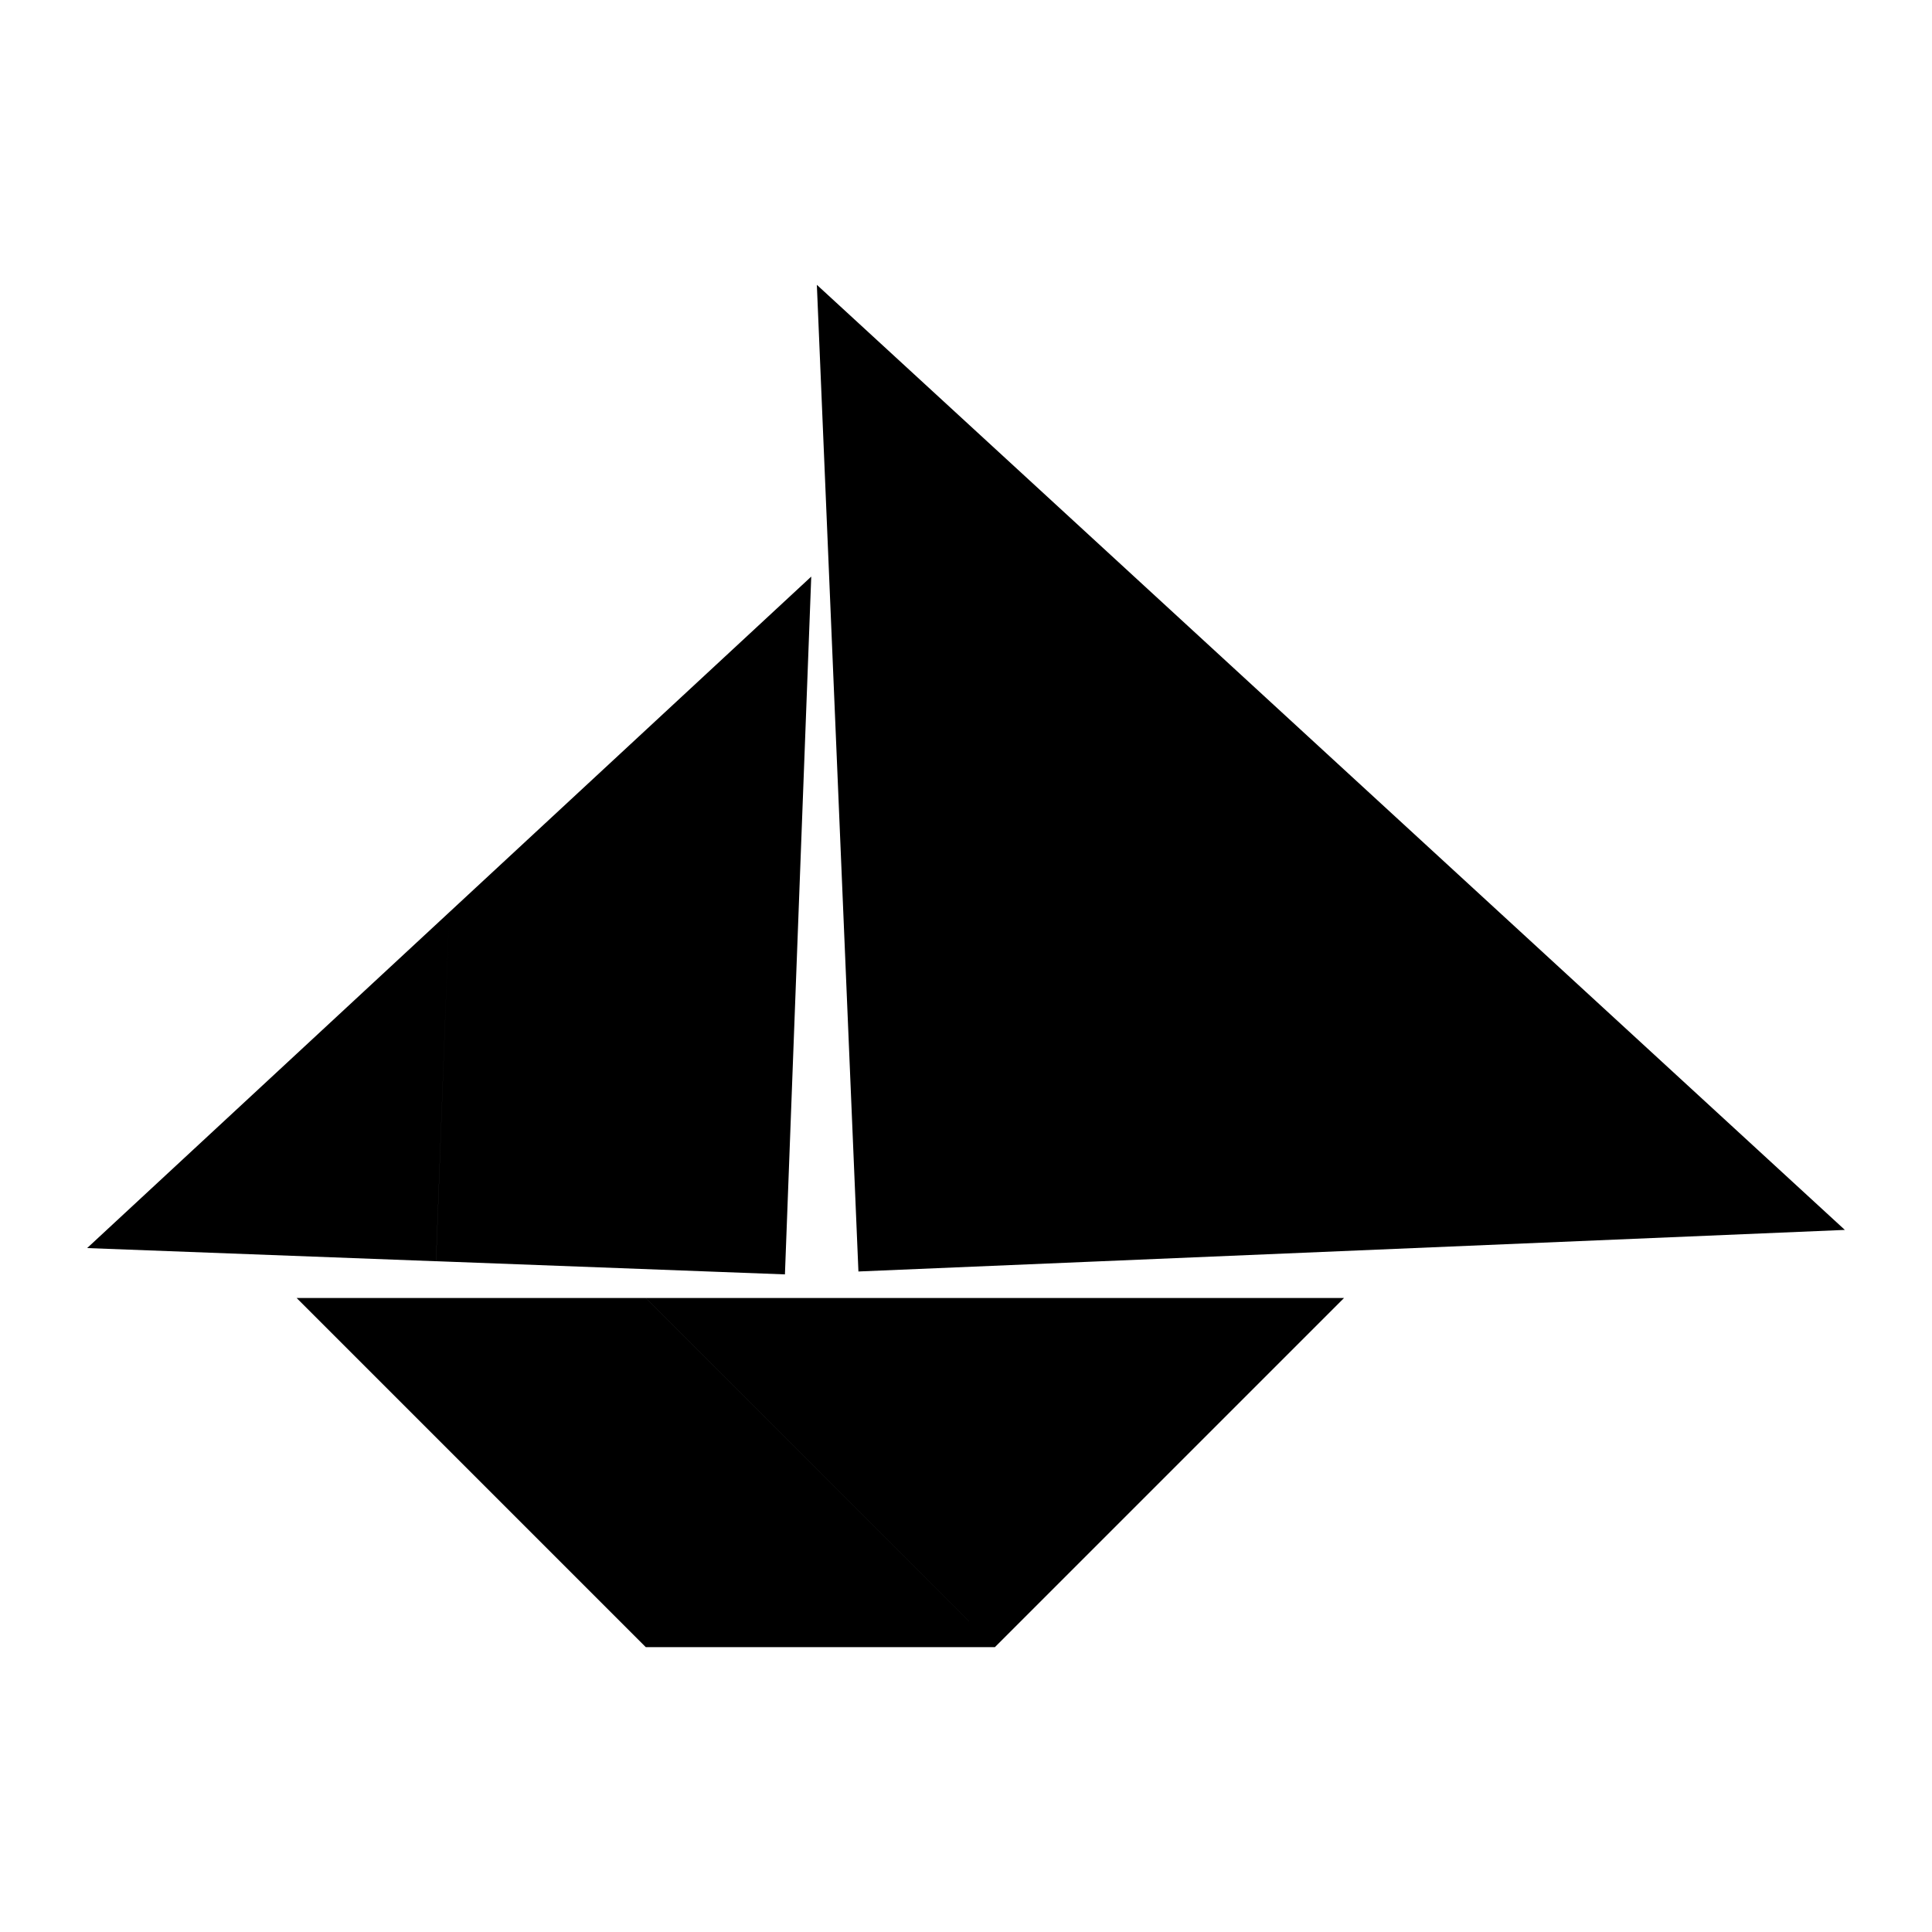 <svg xmlns="http://www.w3.org/2000/svg" viewBox="0 0 500 500">
  <path d="M347.84,335.92l-90.36,90.36-90.36-90.36Zm-271.07,0,90.36,90.36h90.35l-90.35-90.36ZM22.55,323l90.29,3.41,3.41-90.3Zm93.7-86.89,90.29,3.41,3.41-90.3Zm0,0-3.4,90.29,90.29,3.41,3.4-90.29ZM344.4,196l-133-122.29,10.76,255.34Zm133.05,122.3L344.4,196,222.11,329.06Z"/>
</svg>
